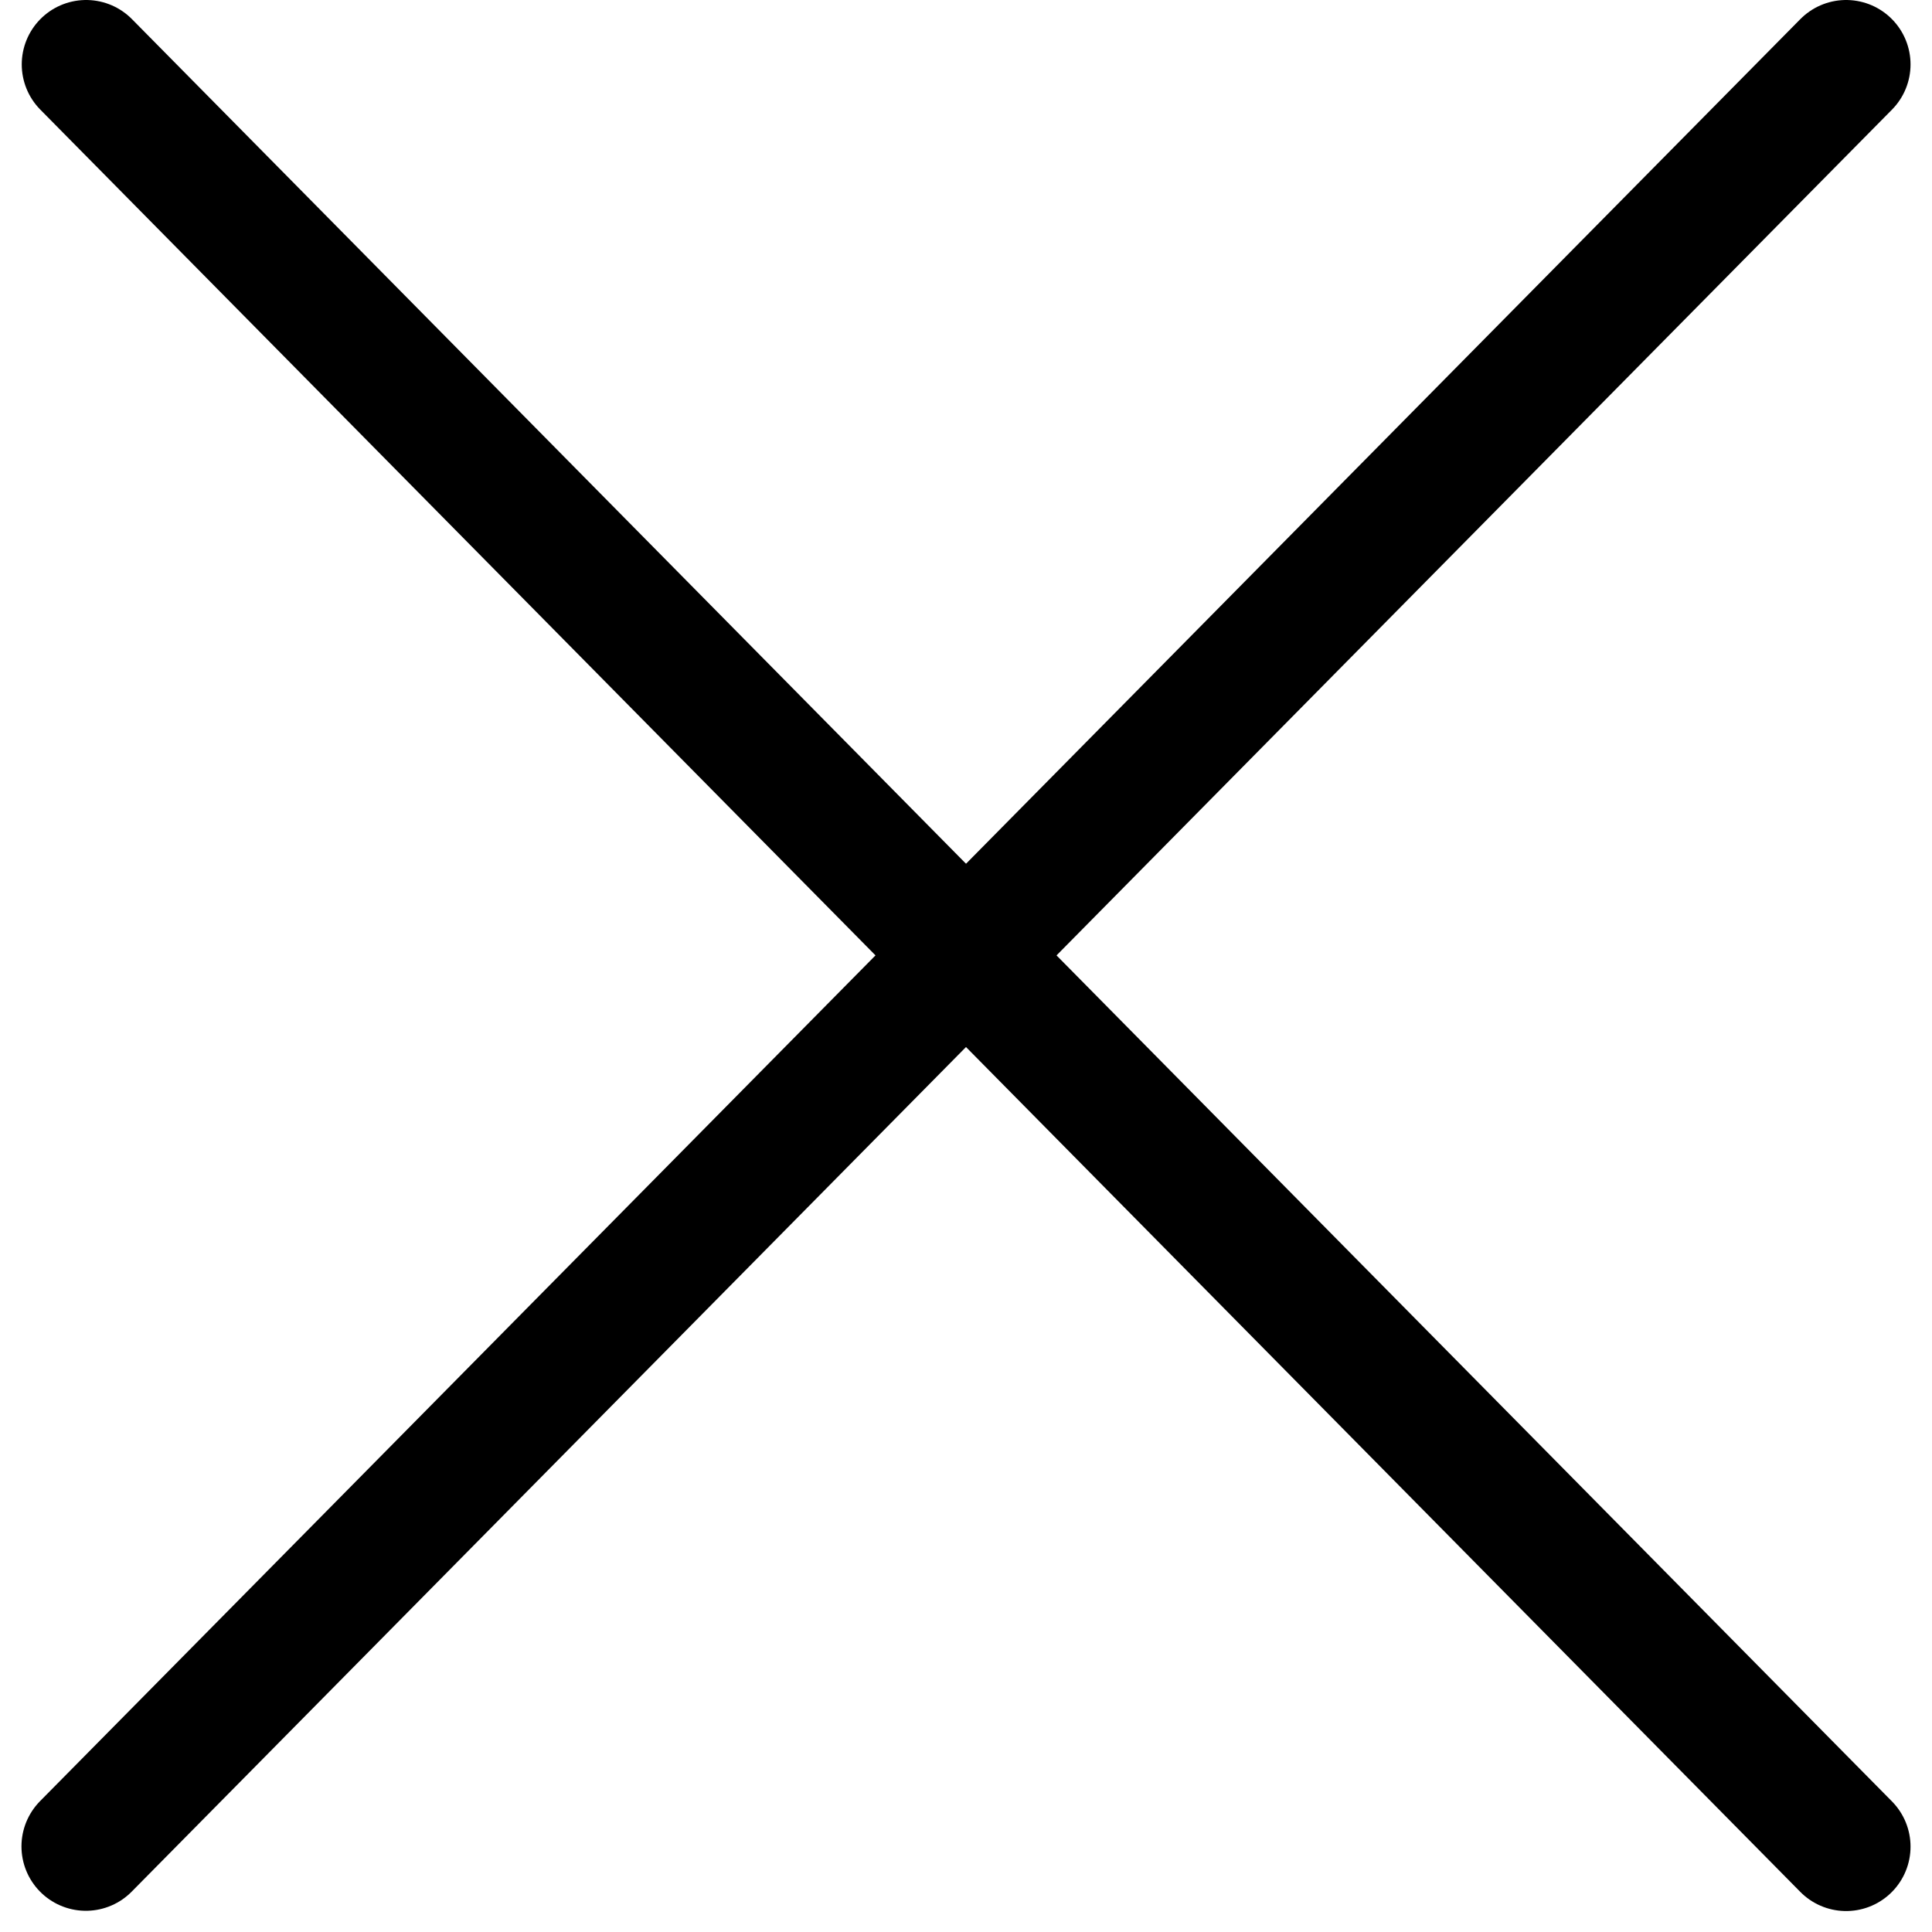 <svg width="90" height="90" viewBox="0 0 90 90" fill="none" xmlns="http://www.w3.org/2000/svg">
<path d="M86 3L4 86.012" stroke="black" stroke-width="6" stroke-linecap="round"/>
<path d="M86 86.024L4.013 3" stroke="black" stroke-width="6" stroke-linecap="round"/>
</svg>
